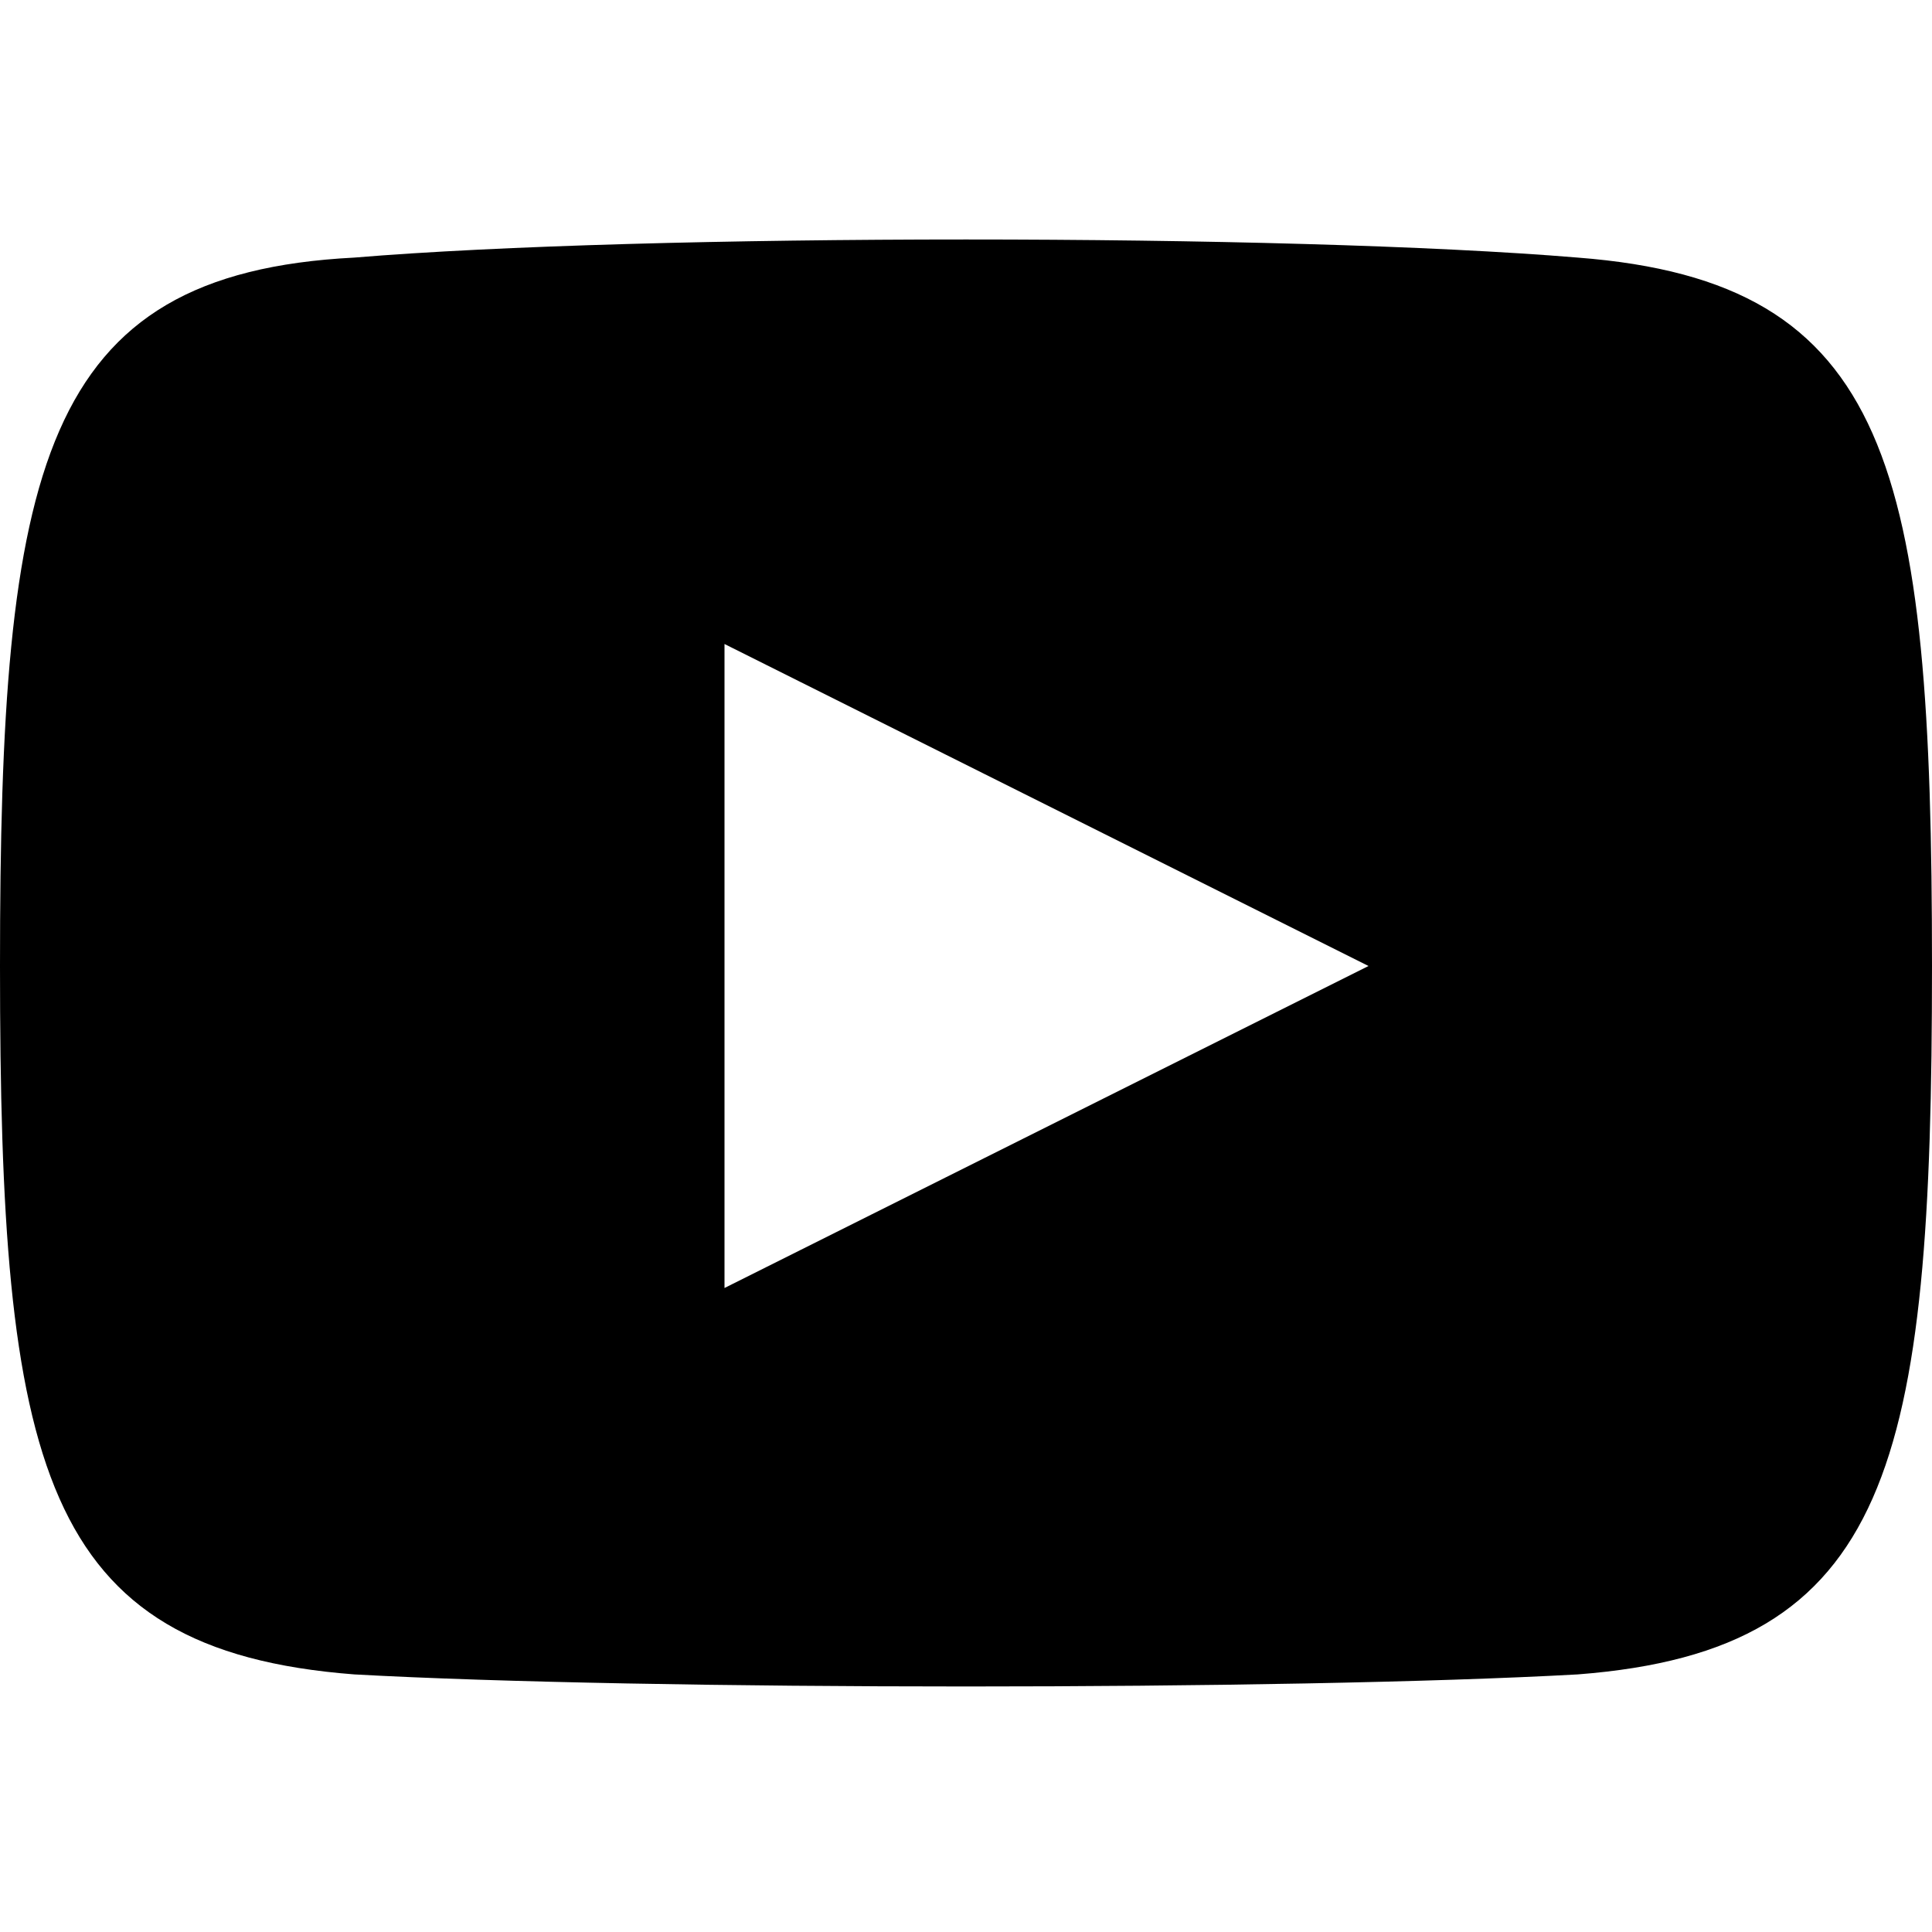 <?xml version="1.0" encoding="utf-8"?>
<!-- Generator: Adobe Illustrator 22.1.0, SVG Export Plug-In . SVG Version: 6.00 Build 0)  -->
<svg xmlns="http://www.w3.org/2000/svg" viewBox="0 0 24 24" style="enable-background:new 0 0 24 24;" xml:space="preserve">
  <path d="M19.6,3.2C16,2.9,8,2.9,4.4,3.2C0.5,3.4,0,5.8,0,12c0,6.2,0.5,8.5,4.4, 8.8c3.6,0.2,11.6,0.2,15.2,0c3.9-0.3,4.4-2.6,4.4-8.8
	C24,5.8,23.5,3.5,19.6,3.2z M9,16V8l8,4L9,16z"/>
</svg>
